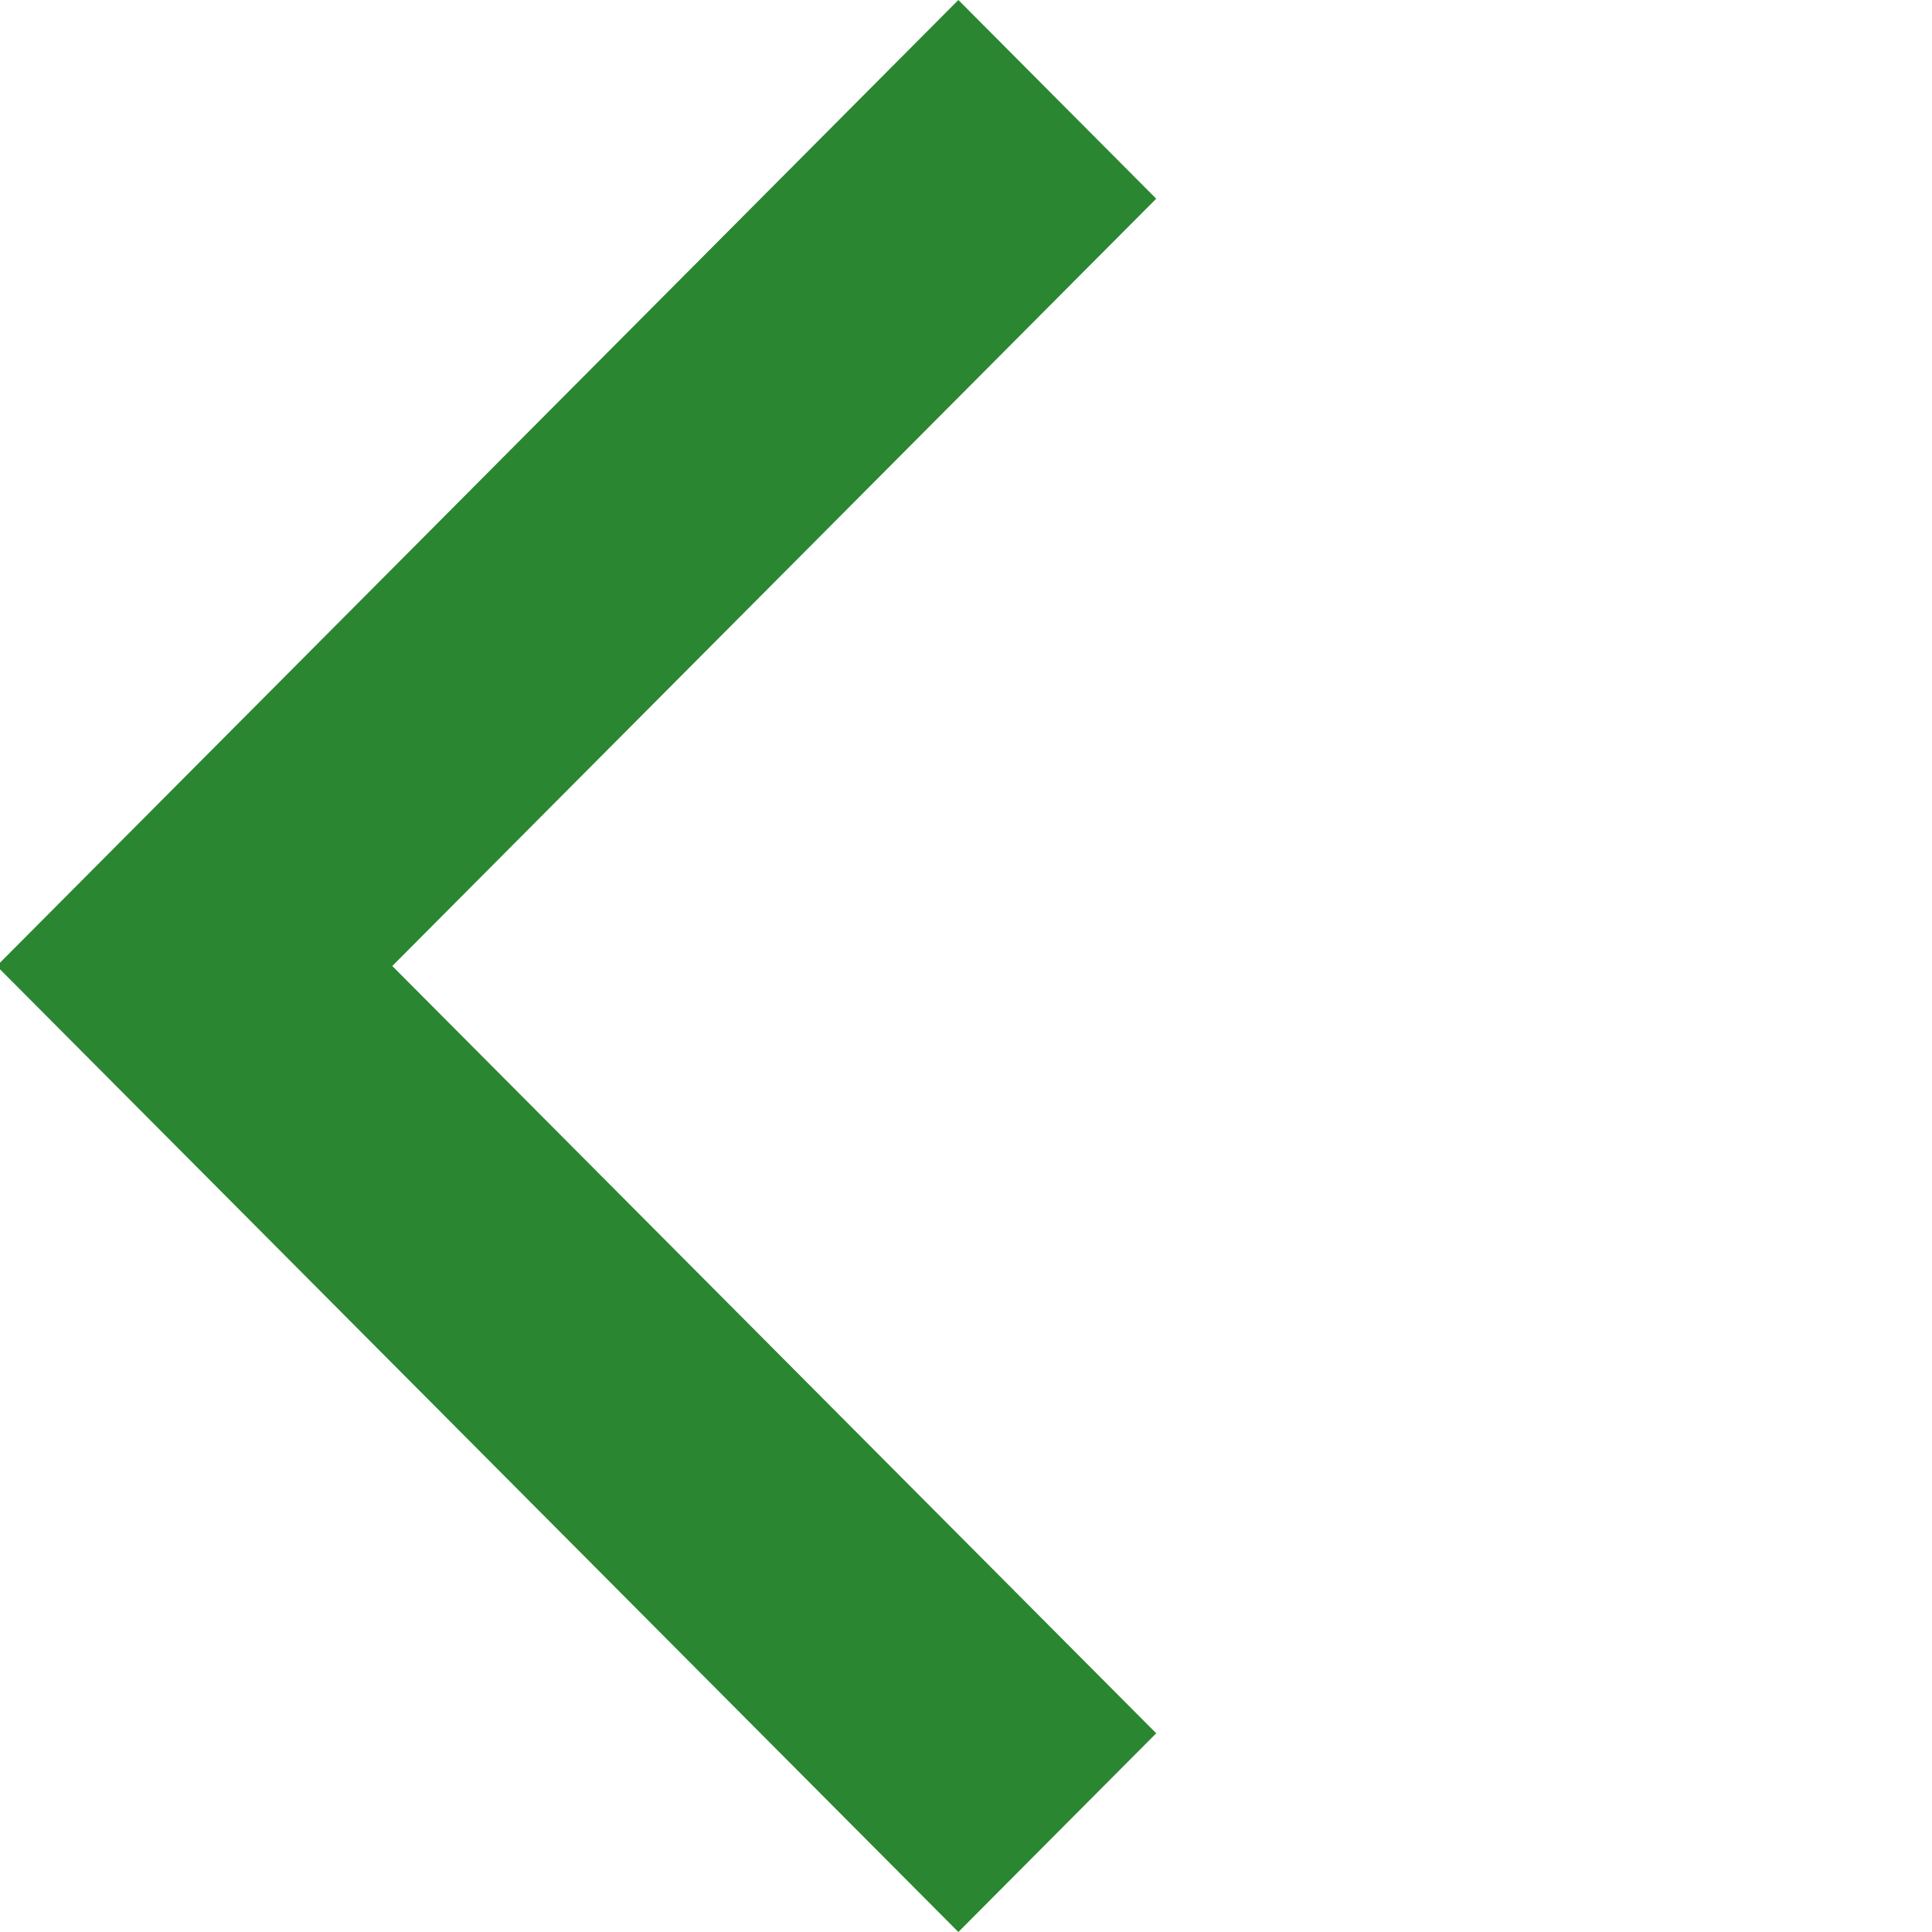 <?xml version="1.0" standalone="no"?><!-- Generator: Gravit.io --><svg xmlns="http://www.w3.org/2000/svg" xmlns:xlink="http://www.w3.org/1999/xlink" style="isolation:isolate" viewBox="0 0 20 20" width="20" height="20"><defs><clipPath id="_clipPath_ZOe9Su6IHwMMqnz62nrCSbNcRDyEf0S9"><rect width="20" height="20"/></clipPath></defs><g clip-path="url(#_clipPath_ZOe9Su6IHwMMqnz62nrCSbNcRDyEf0S9)"><path d=" M 4.061 10 L 11.969 2.057 L 9.921 0 L -0.031 9.997 L -0.028 10 L -0.031 10.003 L 9.921 20 L 11.969 17.943 L 4.061 10 Z " fill="rgb(42,134,49)"/></g></svg>